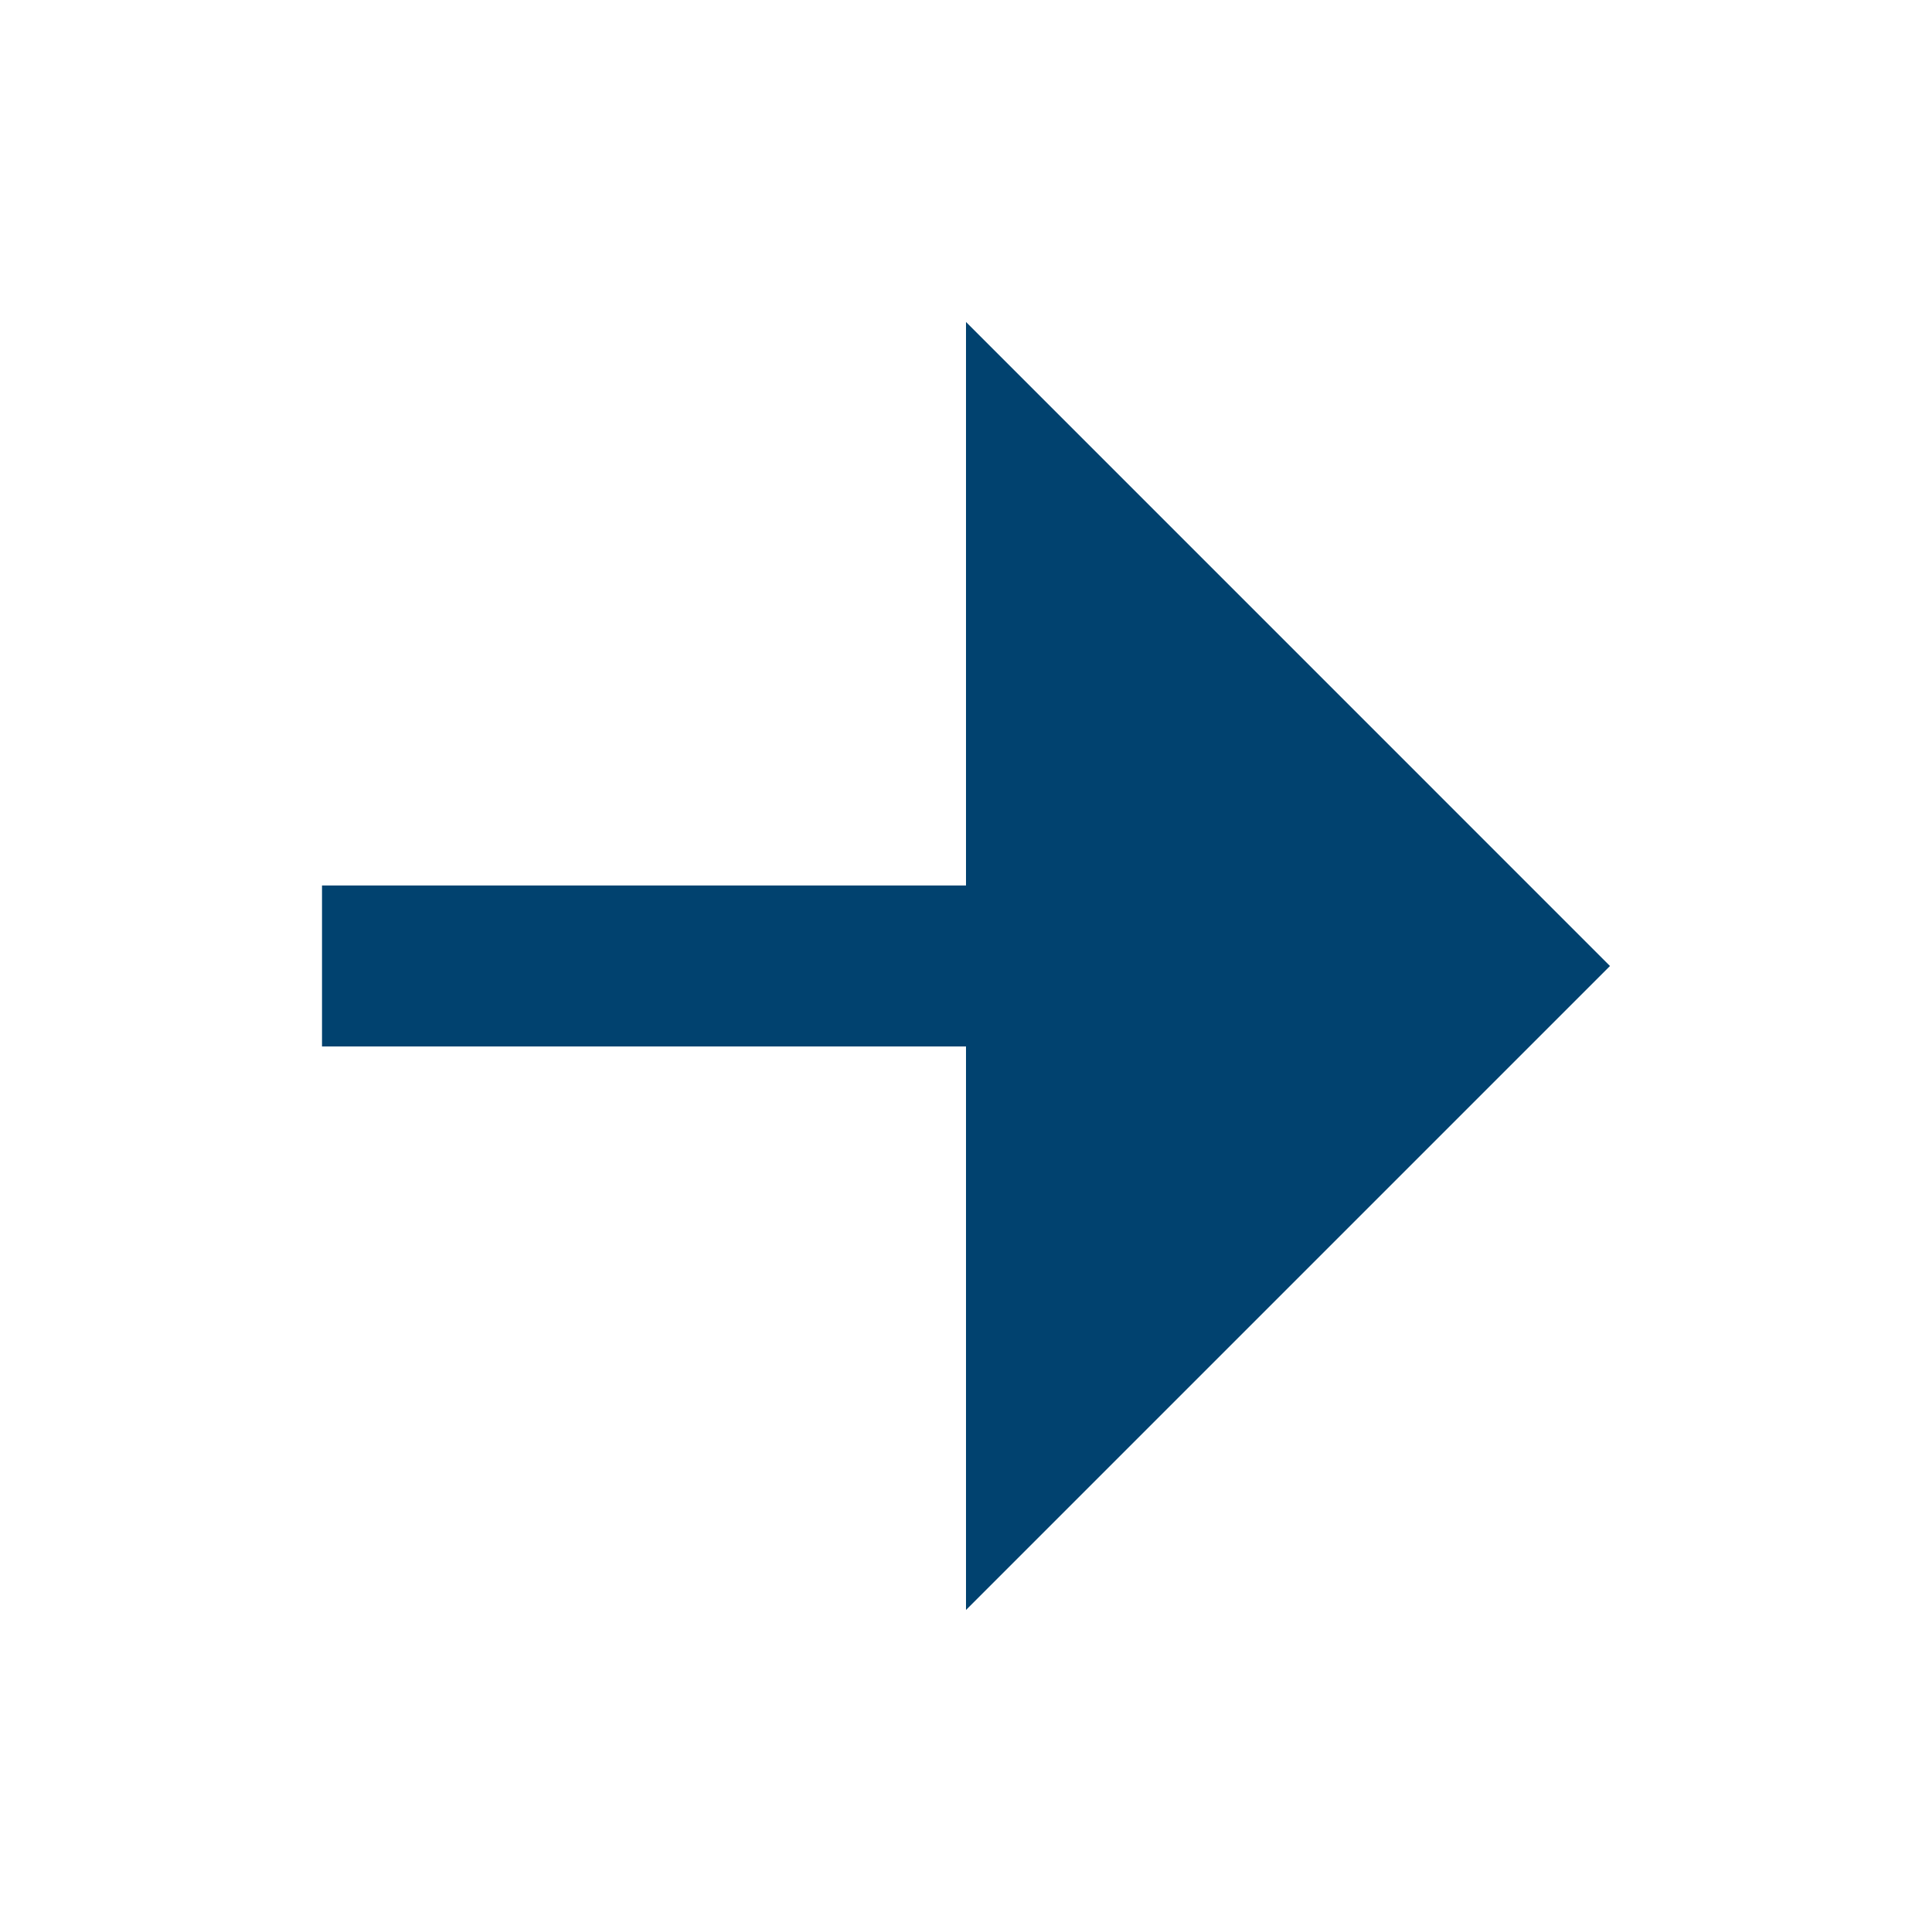 <svg width="46" height="46" viewBox="0 0 46 46" fill="none" xmlns="http://www.w3.org/2000/svg">
<g id="arrow-right-fill">
<path id="Vector" d="M23 24.916H7.667V21.083H23V7.666L38.333 23L23 38.333V24.916Z" fill="#01426F"/>
</g>
</svg>
